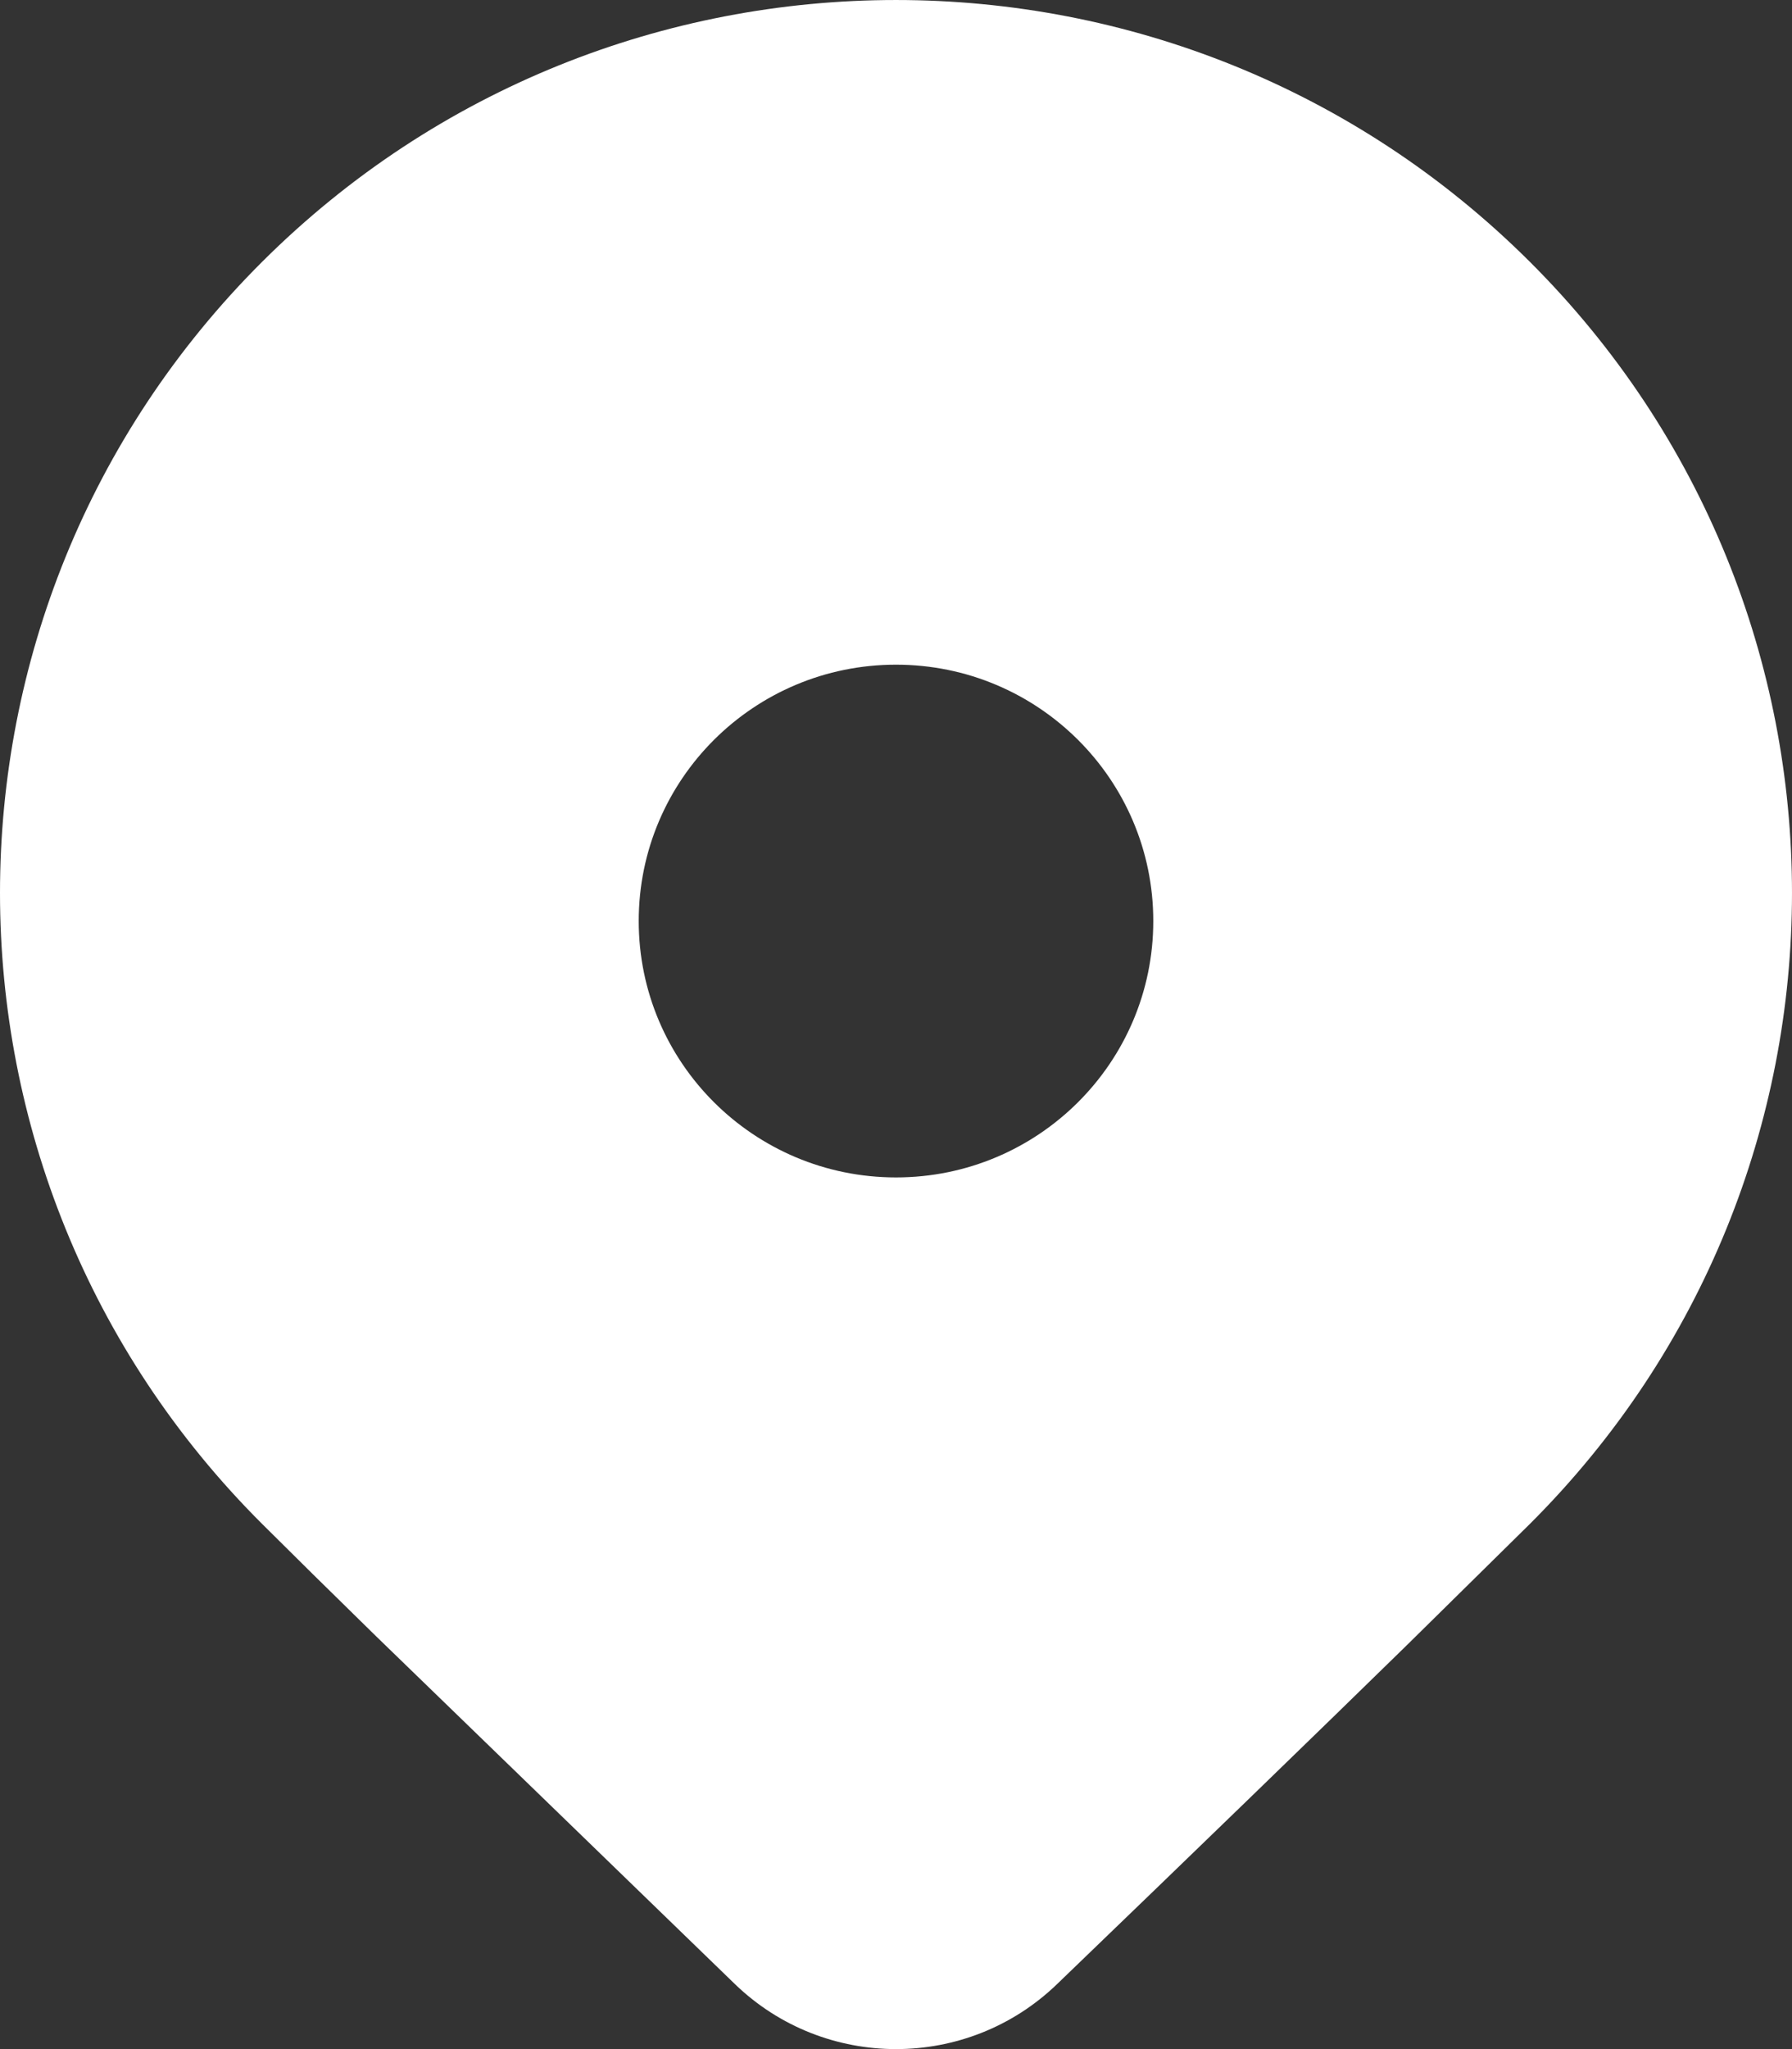 <svg width="49" height="56" viewBox="0 0 49 56" fill="none" xmlns="http://www.w3.org/2000/svg">
<rect x="0" y="0" width="49" height="56" fill="#333333" stroke="none"/>
<path d="M41.824 41.656L38.484 44.946C36.023 47.352 32.829 50.446 28.901 54.227C26.447 56.591 22.553 56.591 20.099 54.227L10.276 44.71C9.042 43.503 8.008 42.485 7.176 41.656C-2.392 32.127 -2.392 16.676 7.176 7.147C16.744 -2.382 32.256 -2.382 41.824 7.147C51.392 16.676 51.392 32.127 41.824 41.656ZM31.535 25.171C31.535 21.302 28.385 18.165 24.5 18.165C20.615 18.165 17.465 21.302 17.465 25.171C17.465 29.041 20.615 32.178 24.5 32.178C28.385 32.178 31.535 29.041 31.535 25.171Z" fill="white"/>
</svg>
